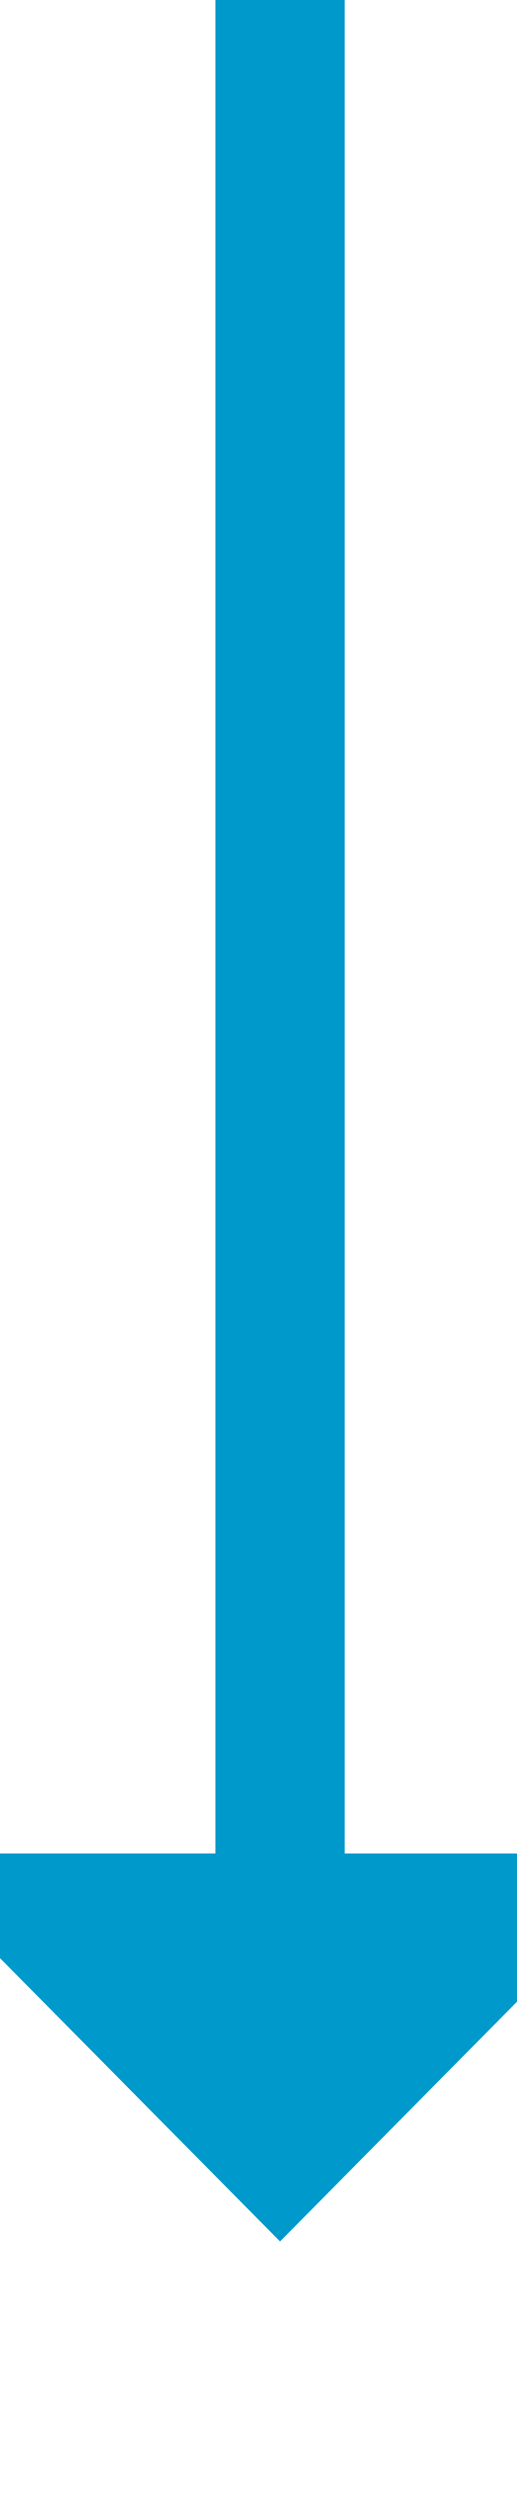 ﻿<?xml version="1.0" encoding="utf-8"?>
<svg version="1.1" xmlns:xlink="http://www.w3.org/1999/xlink" width="12px" height="58px" preserveAspectRatio="xMidYMin meet" viewBox="940 120  10 58" xmlns="http://www.w3.org/2000/svg">
  <path d="M 945.5 120  L 945.5 165  " stroke-width="3" stroke="#0099cc" fill="none" />
  <path d="M 936.6 163  L 945.5 172  L 954.4 163  L 936.6 163  Z " fill-rule="nonzero" fill="#0099cc" stroke="none" />
</svg>